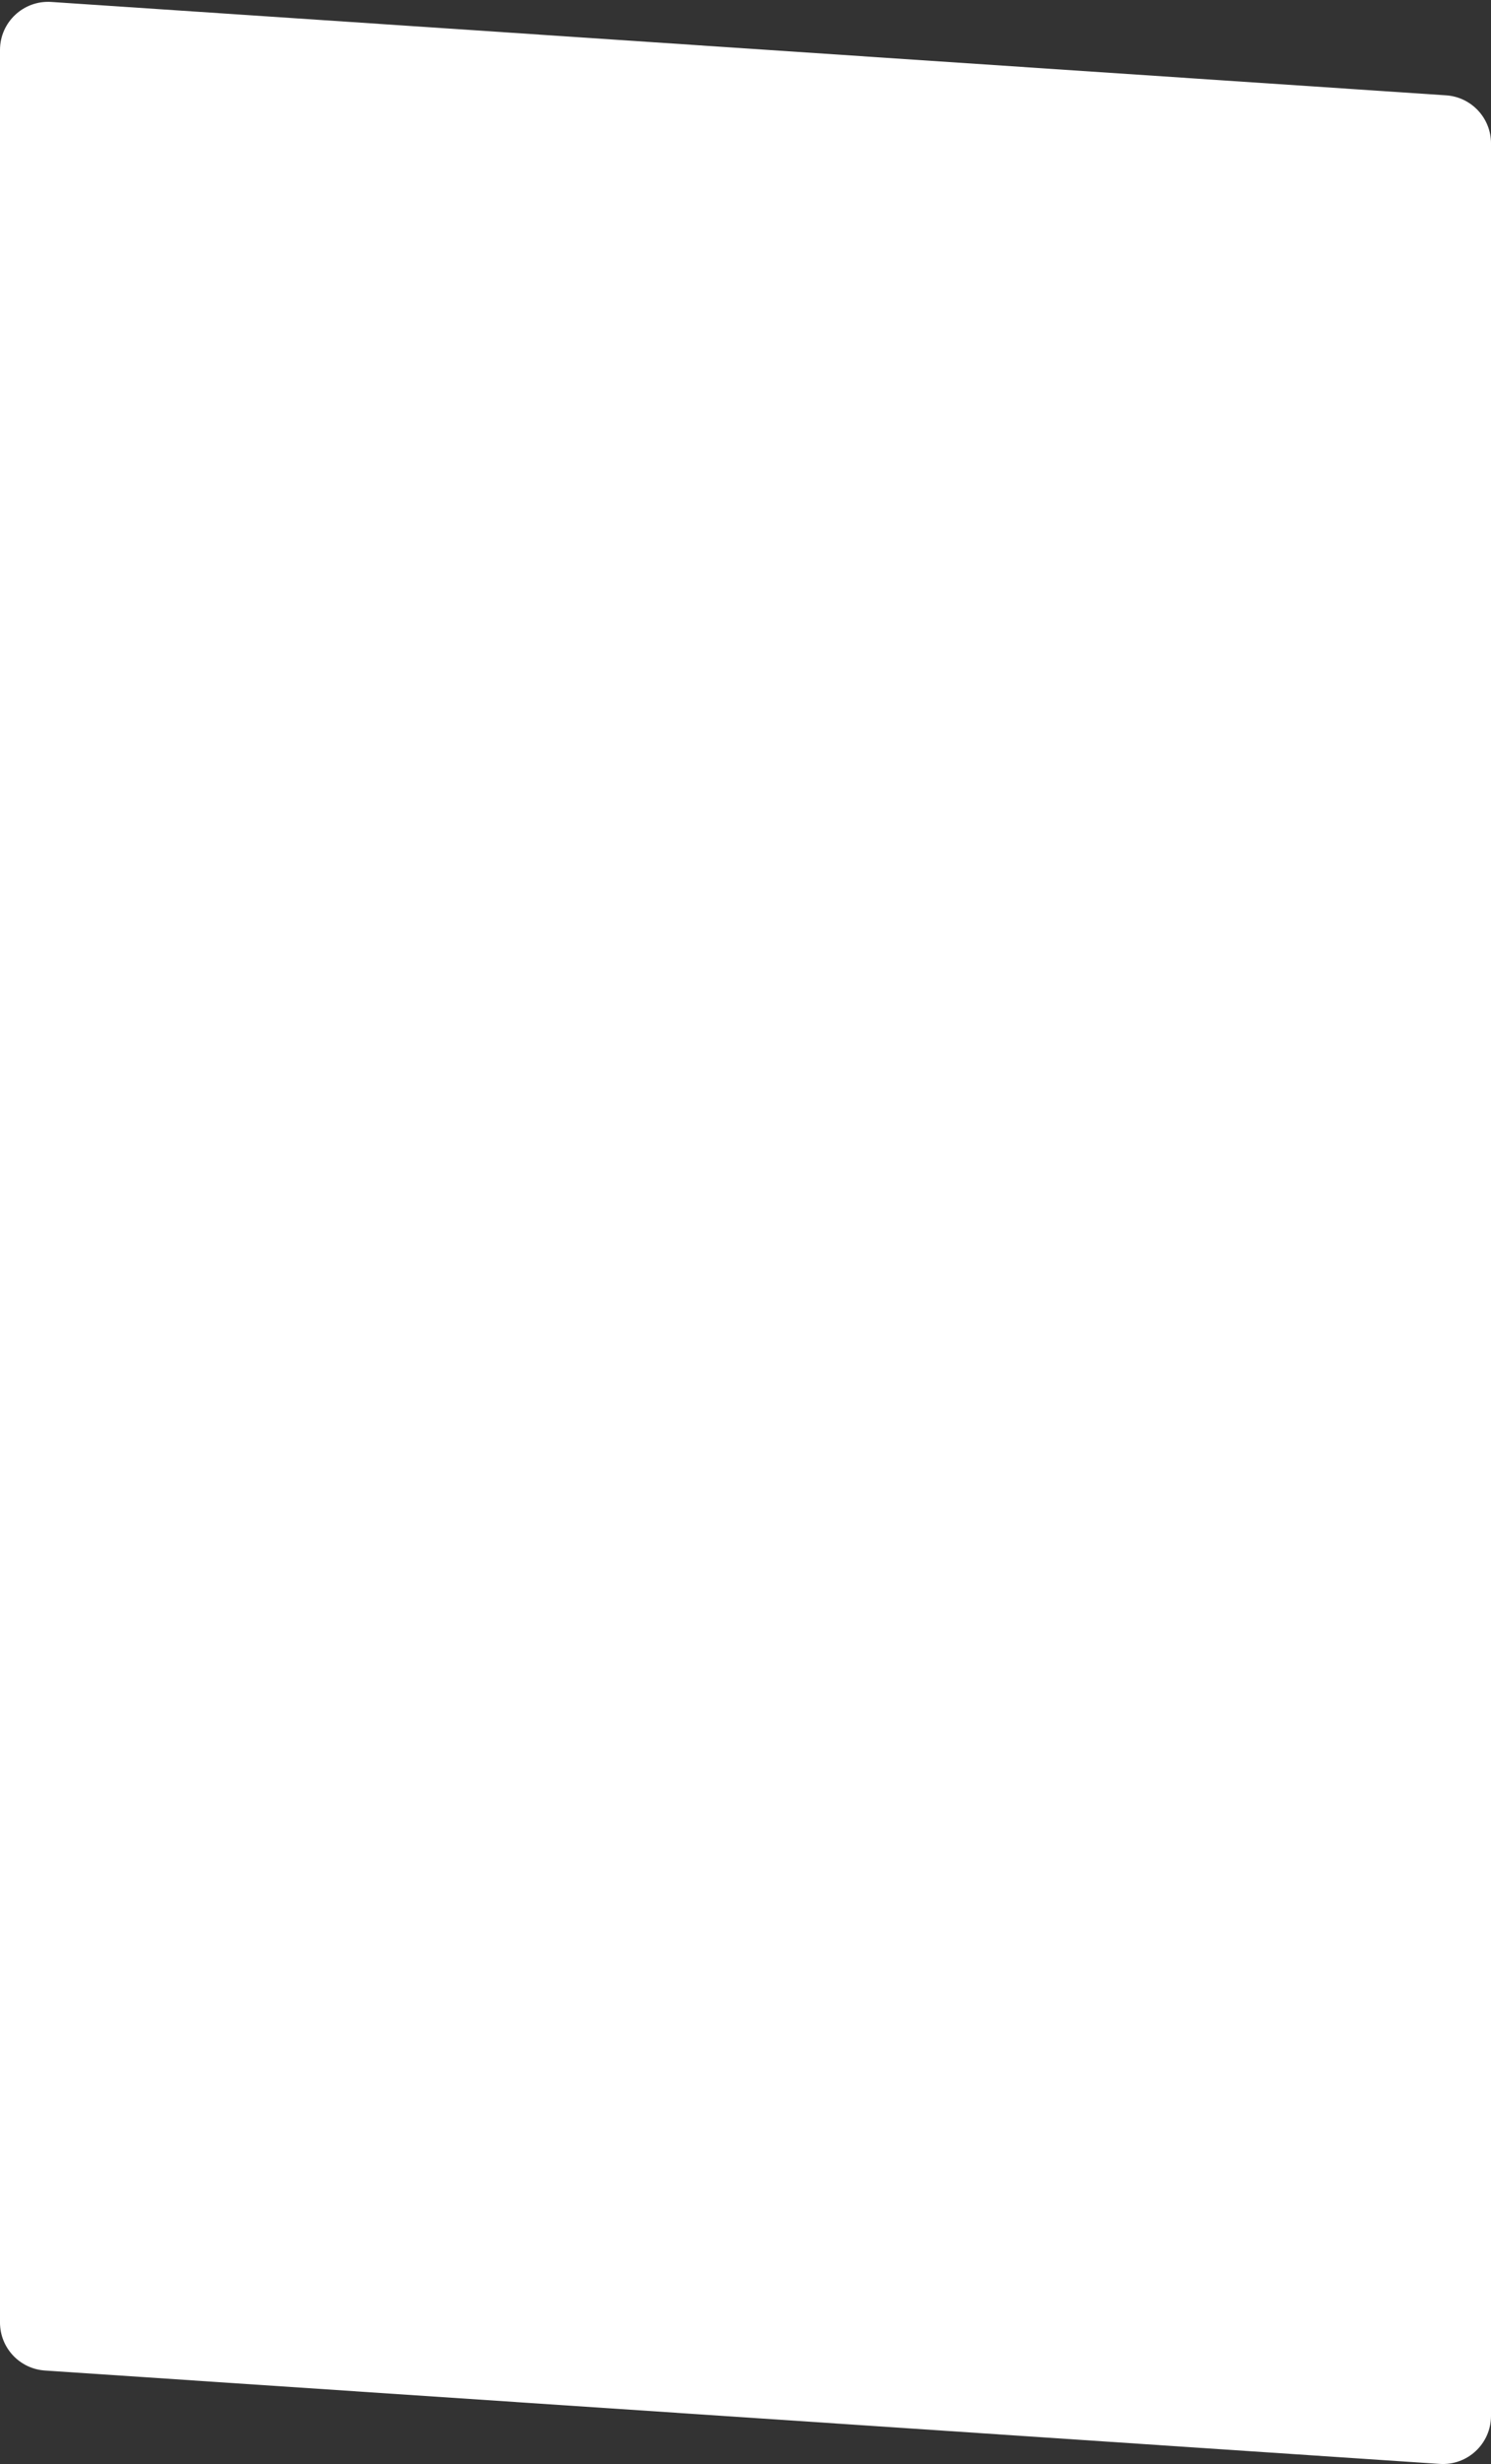 <svg width="310" height="512" viewBox="0 0 310 512" fill="none" xmlns="http://www.w3.org/2000/svg">
<rect x="0" y="0" width="310" height="512" fill="#333333" stroke="none"/>
<path d="M310 481.691C310 487.214 305.523 491.691 300 491.691H10C4.477 491.691 8.10623e-06 487.214 8.10623e-06 481.691V10.383C8.10623e-06 4.597 4.895 0.019 10.668 0.405L300.668 19.81C305.92 20.162 310 24.524 310 29.788V481.691Z" fill="white"/>
<path d="M0 30.691C0 25.168 4.477 20.691 10 20.691H300C305.523 20.691 310 25.168 310 30.691V502C310 507.785 305.105 512.363 299.332 511.977L9.332 492.572C4.08 492.22 0 487.858 0 482.594V30.691Z" fill="white"/>
</svg>
